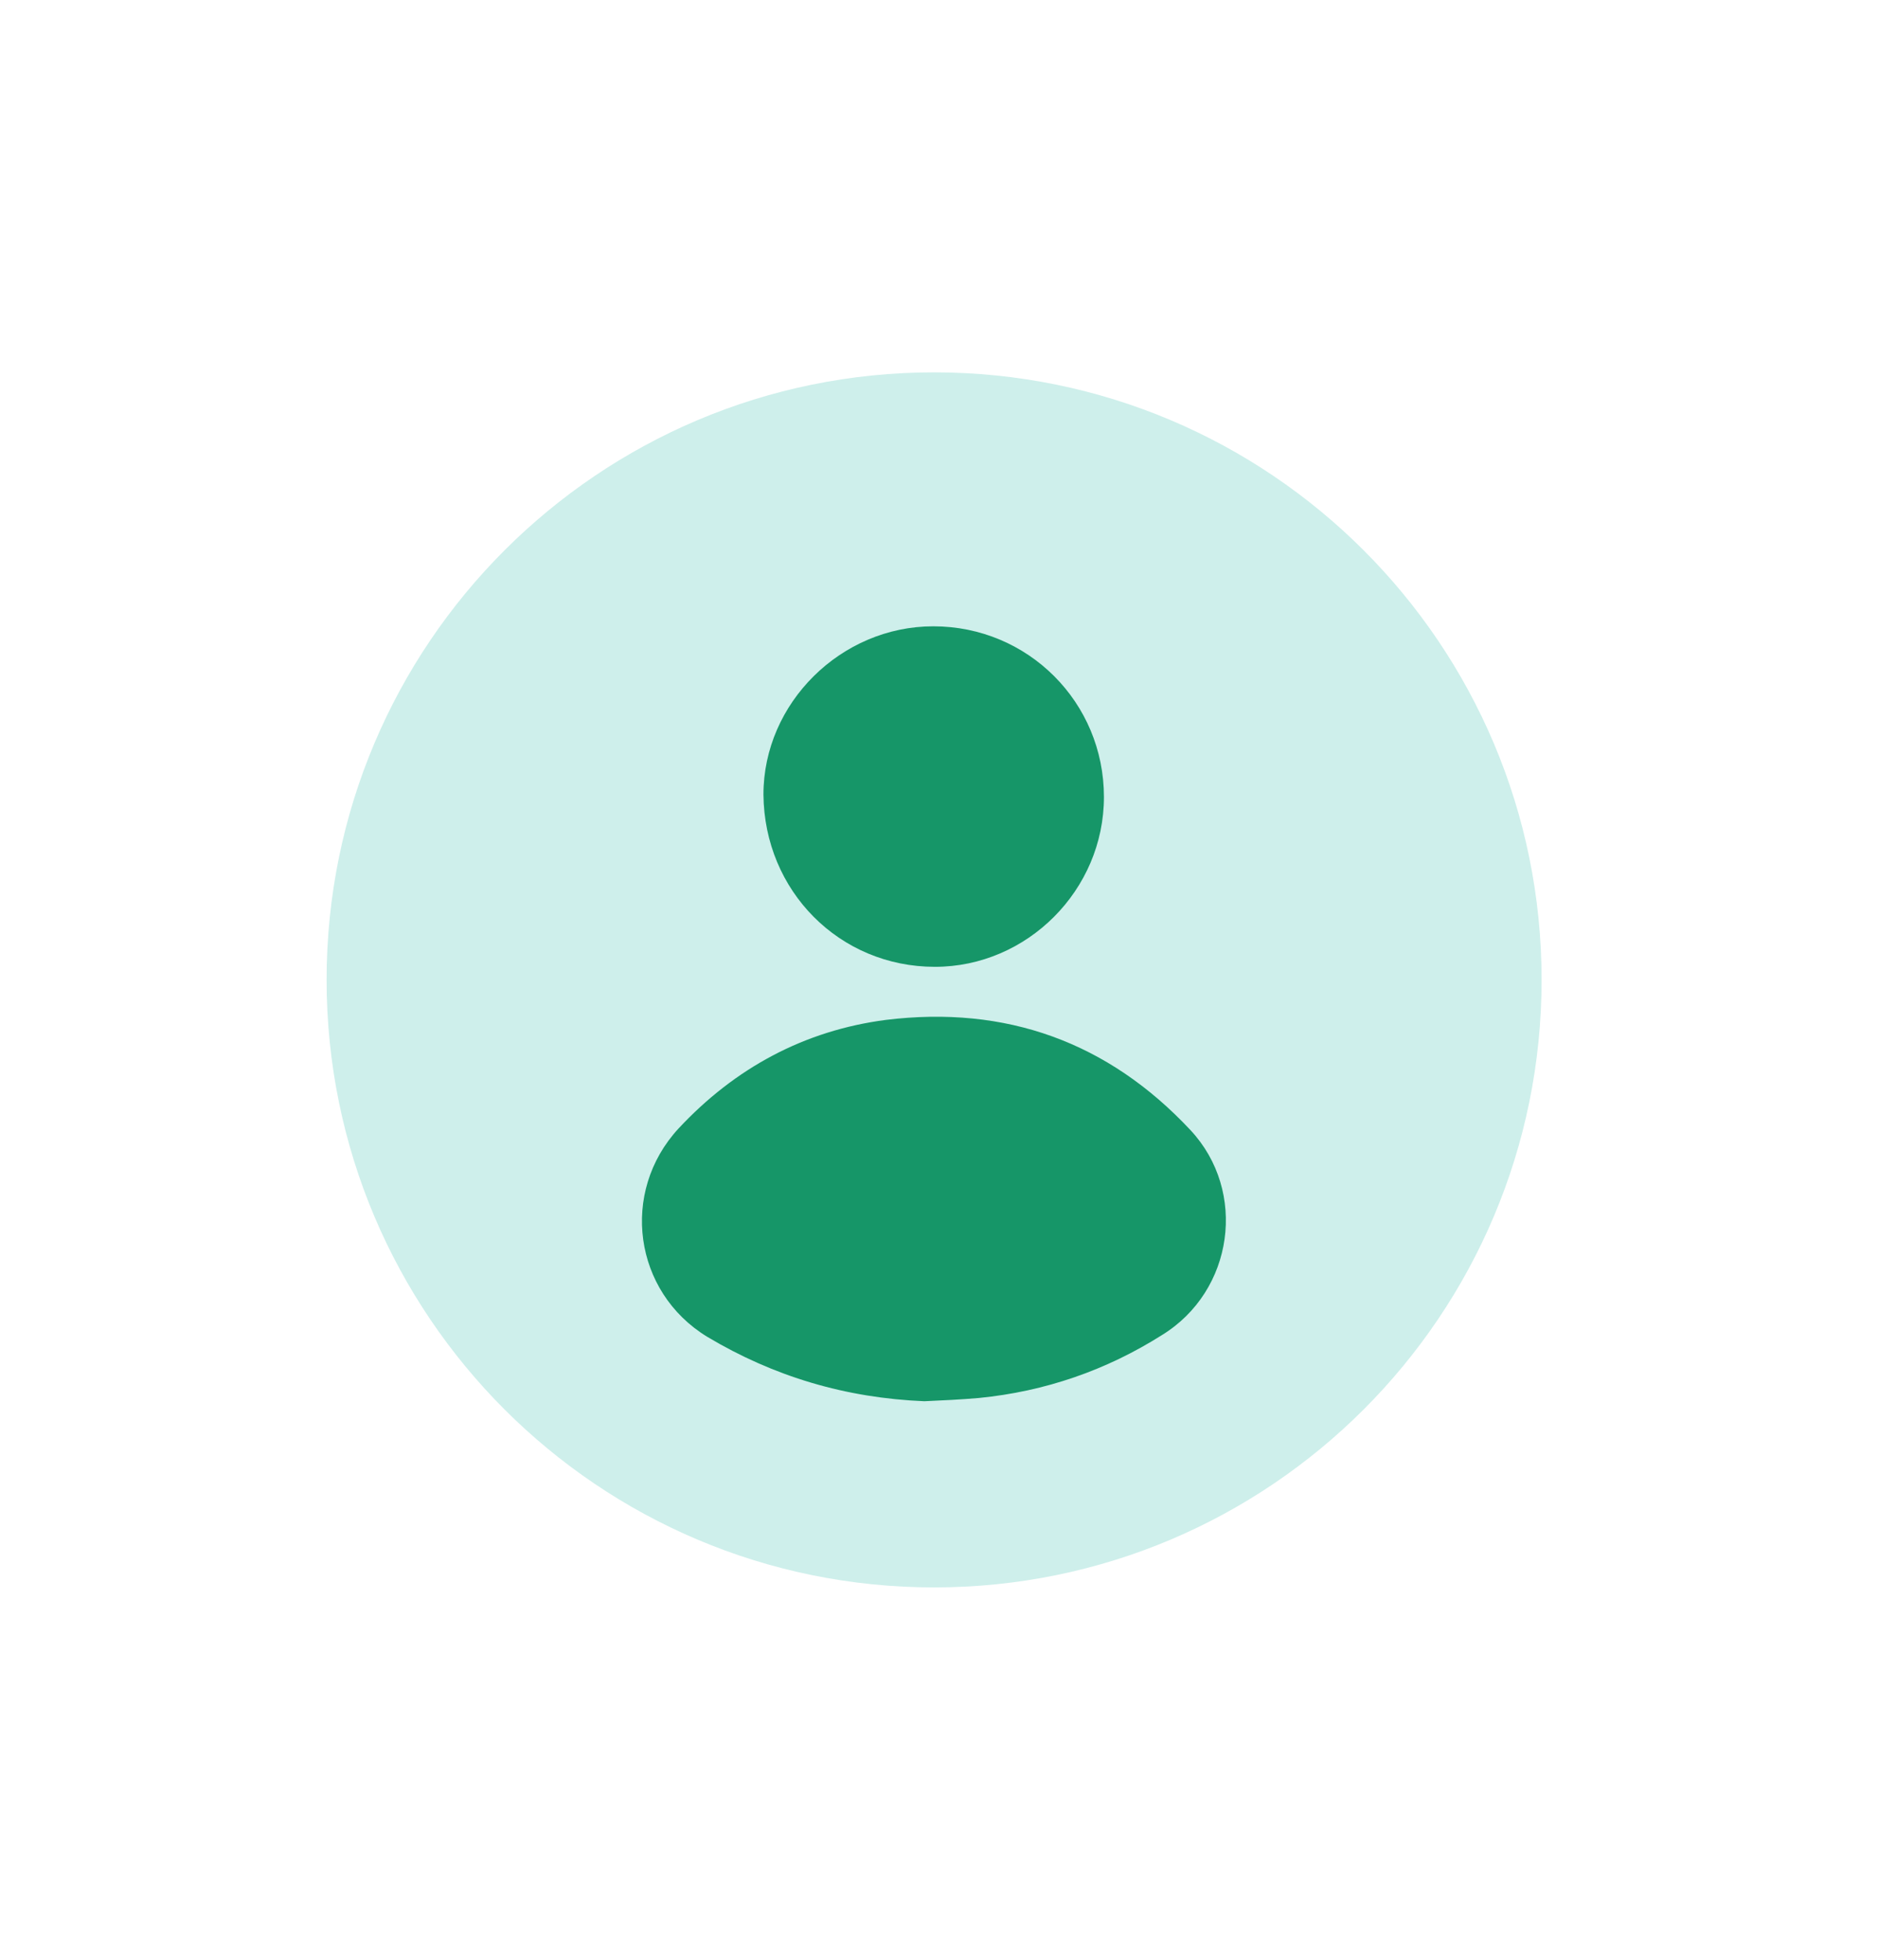 <svg width="23" height="24" viewBox="0 0 23 24" fill="none" xmlns="http://www.w3.org/2000/svg">
<g filter="url(#filter0_d_51_1395)">
<path d="M11.44 15.44C15.549 15.44 18.88 12.109 18.88 8C18.88 3.891 15.549 0.56 11.44 0.56C7.331 0.56 4 3.891 4 8C4 12.109 7.331 15.44 11.44 15.44Z" fill="#CEEFEB"/>
<path d="M14.23 12.35C13.55 12.78 12.8 13.04 11.99 13.12C11.76 13.14 11.54 13.15 11.32 13.16C10.36 13.12 9.48 12.86 8.66 12.37C7.76 11.82 7.59 10.6 8.31 9.82C9 9.08 9.85 8.62 10.85 8.49C12.32 8.31 13.57 8.76 14.58 9.84C15.28 10.59 15.11 11.81 14.23 12.35Z" fill="#169668"/>
<path d="M13.52 5.76C13.52 6.9 12.58 7.84 11.45 7.84C10.28 7.84 9.36 6.91 9.35 5.73C9.35 4.61 10.3 3.67 11.43 3.67C12.59 3.67 13.52 4.6 13.52 5.76Z" fill="#169668"/>
</g>
<defs>
<filter id="filter0_d_51_1395" x="0" y="0.56" width="22.88" height="22.88" filterUnits="userSpaceOnUse" color-interpolation-filters="sRGB">
<feFlood flood-opacity="0" result="BackgroundImageFix"/>
<feColorMatrix in="SourceAlpha" type="matrix" values="0 0 0 0 0 0 0 0 0 0 0 0 0 0 0 0 0 0 127 0" result="hardAlpha"/>
<feOffset dy="4"/>
<feGaussianBlur stdDeviation="2"/>
<feComposite in2="hardAlpha" operator="out"/>
<feColorMatrix type="matrix" values="0 0 0 0 0 0 0 0 0 0 0 0 0 0 0 0 0 0 0.25 0"/>
<feBlend mode="normal" in2="BackgroundImageFix" result="effect1_dropShadow_51_1395"/>
<feBlend mode="normal" in="SourceGraphic" in2="effect1_dropShadow_51_1395" result="shape"/>
</filter>
</defs>
</svg>
